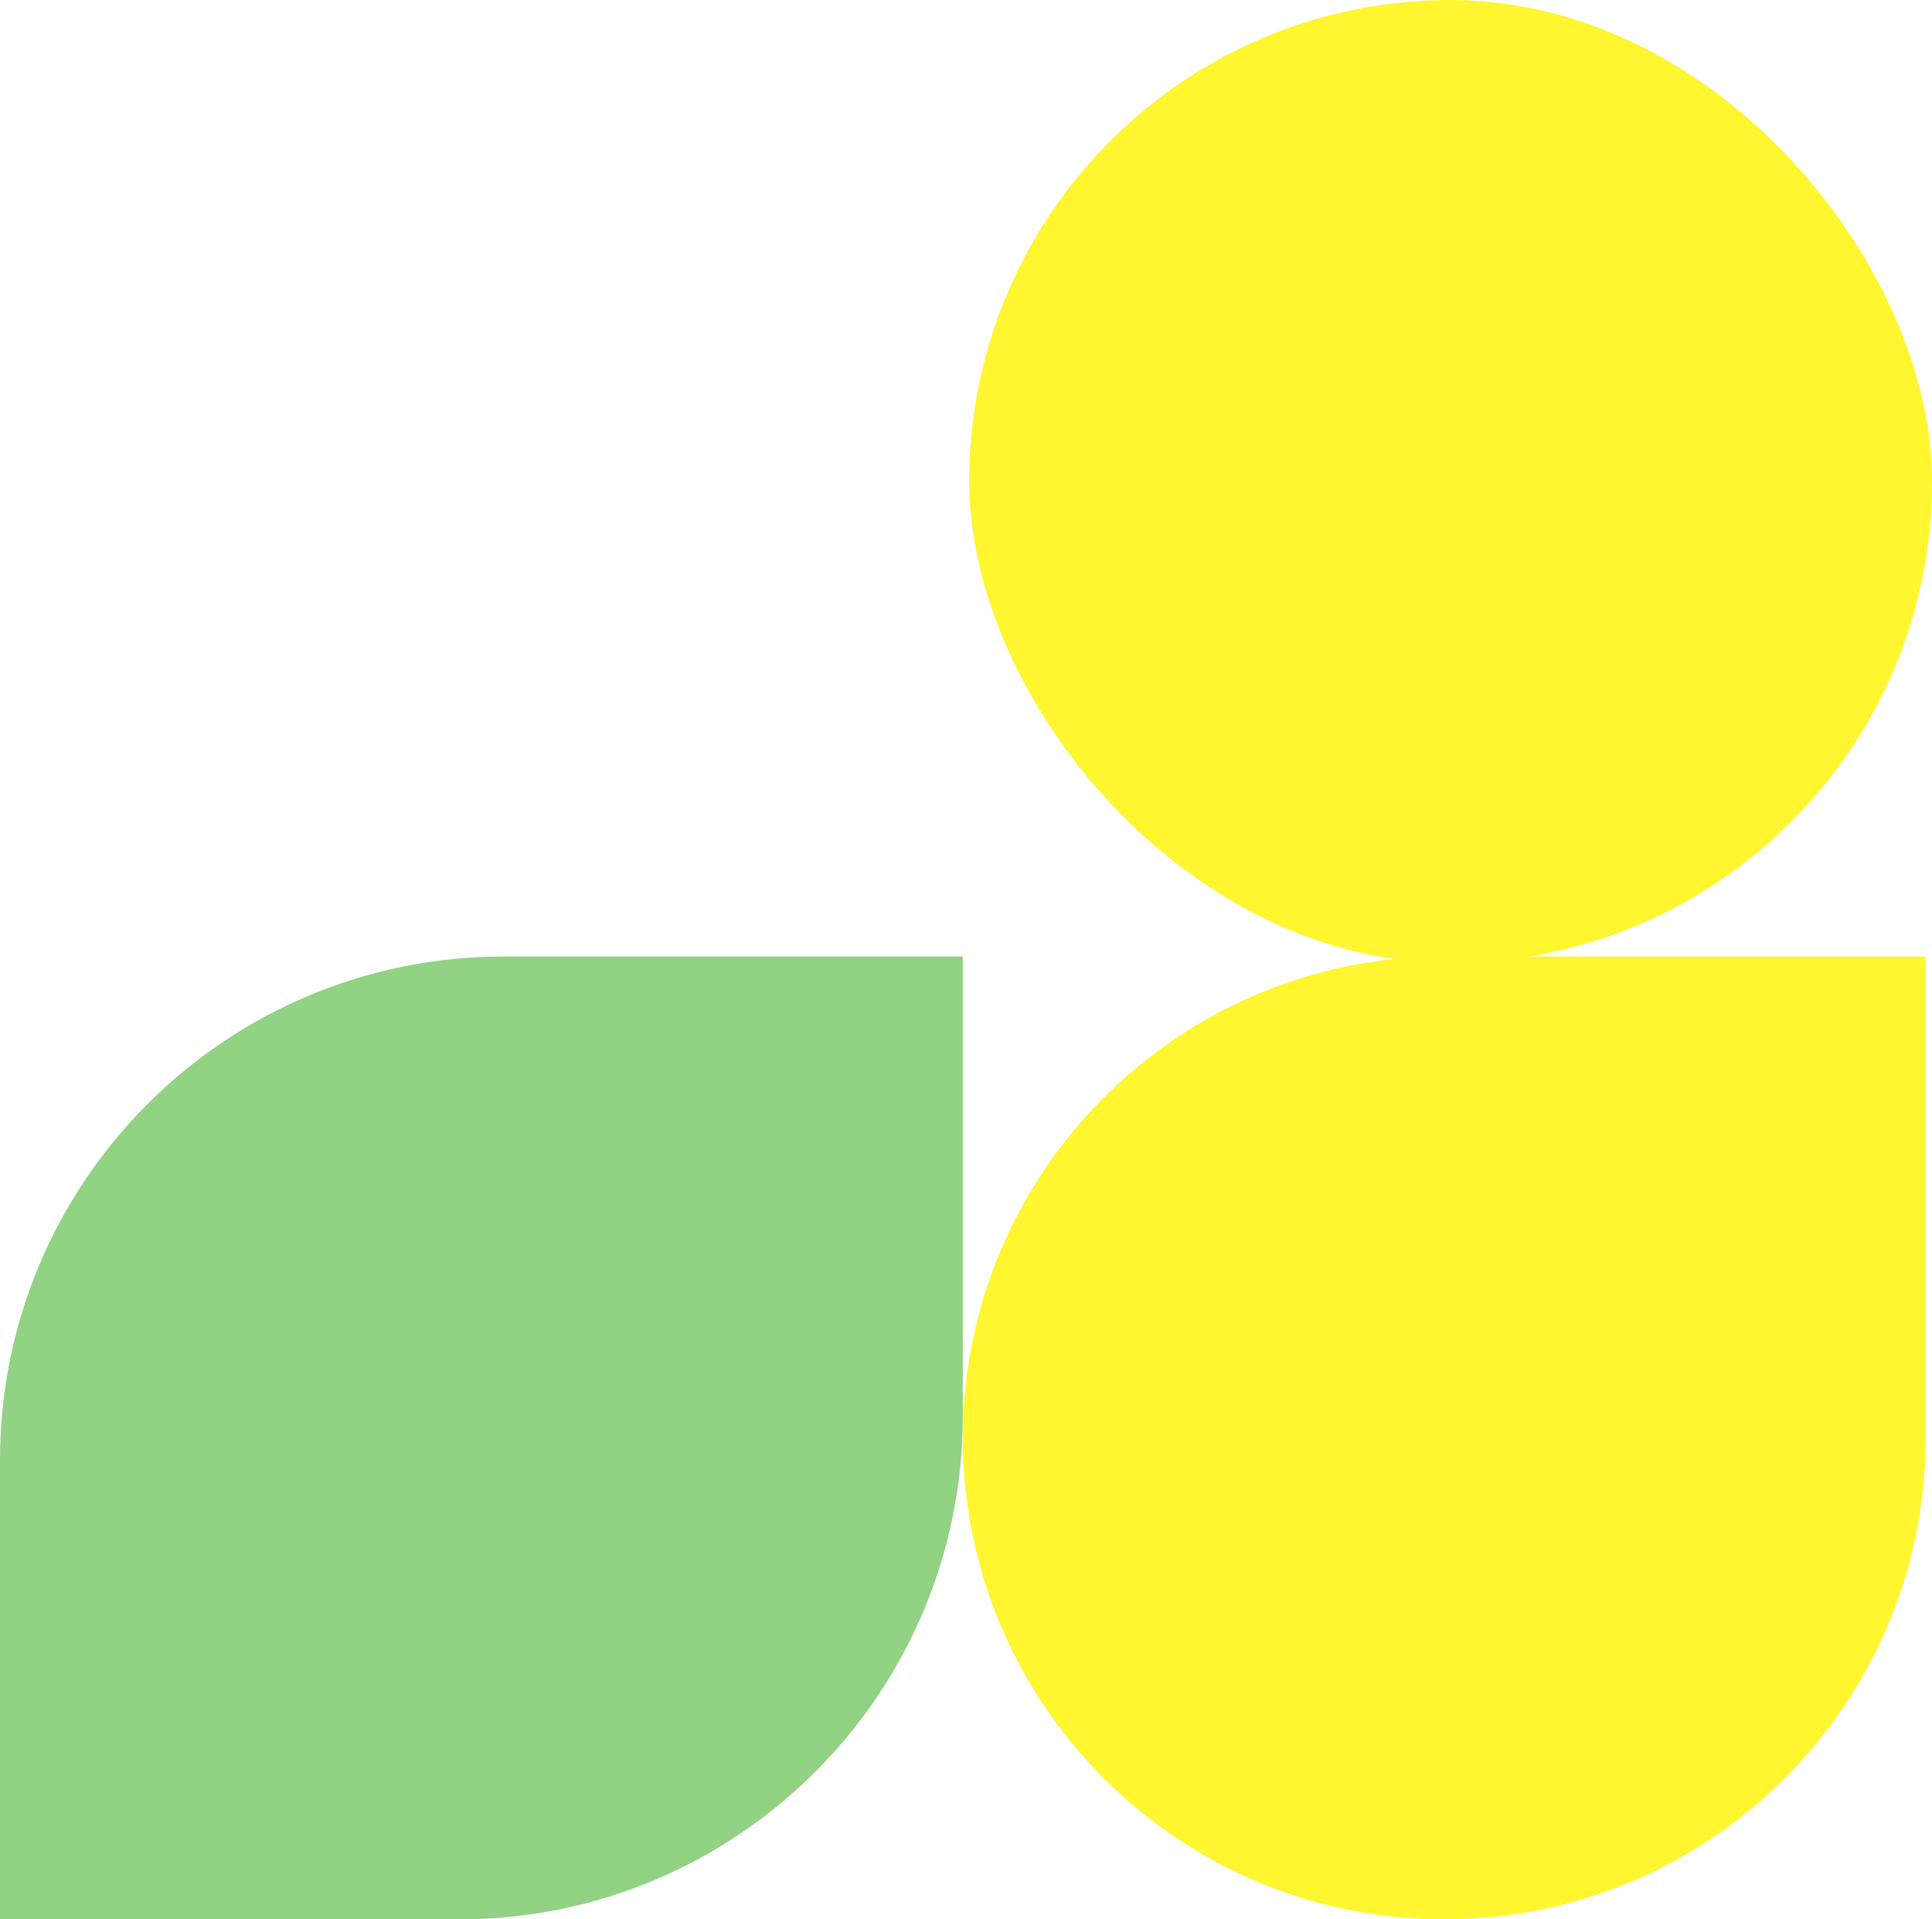 <?xml version="1.0" encoding="UTF-8"?>
<svg width="303px" height="301px" viewBox="0 0 303 301" version="1.1" xmlns="http://www.w3.org/2000/svg" xmlns:xlink="http://www.w3.org/1999/xlink">
    <title>Formes</title>
    <defs>
        <path d="M75.5,0 L151,0 L151,0 L151,75.5 C151,117.197 117.197,151 75.5,151 C33.803,151 5.10647082e-15,117.197 0,75.5 C-5.10647082e-15,33.803 33.803,7.65970623e-15 75.5,0 Z" id="path-1"></path>
    </defs>
    <g id="Home" stroke="none" stroke-width="1" fill="none" fill-rule="evenodd">
        <g id="01-Home_Valorplas-Vidéo" transform="translate(-451, -4358)">
            <g id="05-Citation-Présidente" transform="translate(0, 3901)">
                <g id="Formes" transform="translate(451, 457)">
                    <path d="M79,150 L151,150 L151,150 L151,222 C151,265.63 115.63,301 72,301 L0,301 L0,301 L0,229 C-5.34319463e-15,185.37 35.37,150 79,150 Z" id="Rectangle-Copy-12" fill="#92D283"></path>
                    <rect id="Rectangle-Copy-17" fill="#FFF62F" x="152" y="0" width="151" height="151" rx="75.5"></rect>
                    <g id="edward-cisneros-_H6wpor9mjs-unsplash" transform="translate(151, 150)">
                        <mask id="mask-2" fill="white">
                            <use xlink:href="#path-1"></use>
                        </mask>
                        <use id="Mask" fill="#FFF62F" xlink:href="#path-1"></use>
                        <image mask="url(#mask-2)" x="-17.105" y="0" width="226.5" height="151" xlink:href="https://picsum.photos/226/151"></image>
                    </g>
                </g>
            </g>
        </g>
    </g>
</svg>